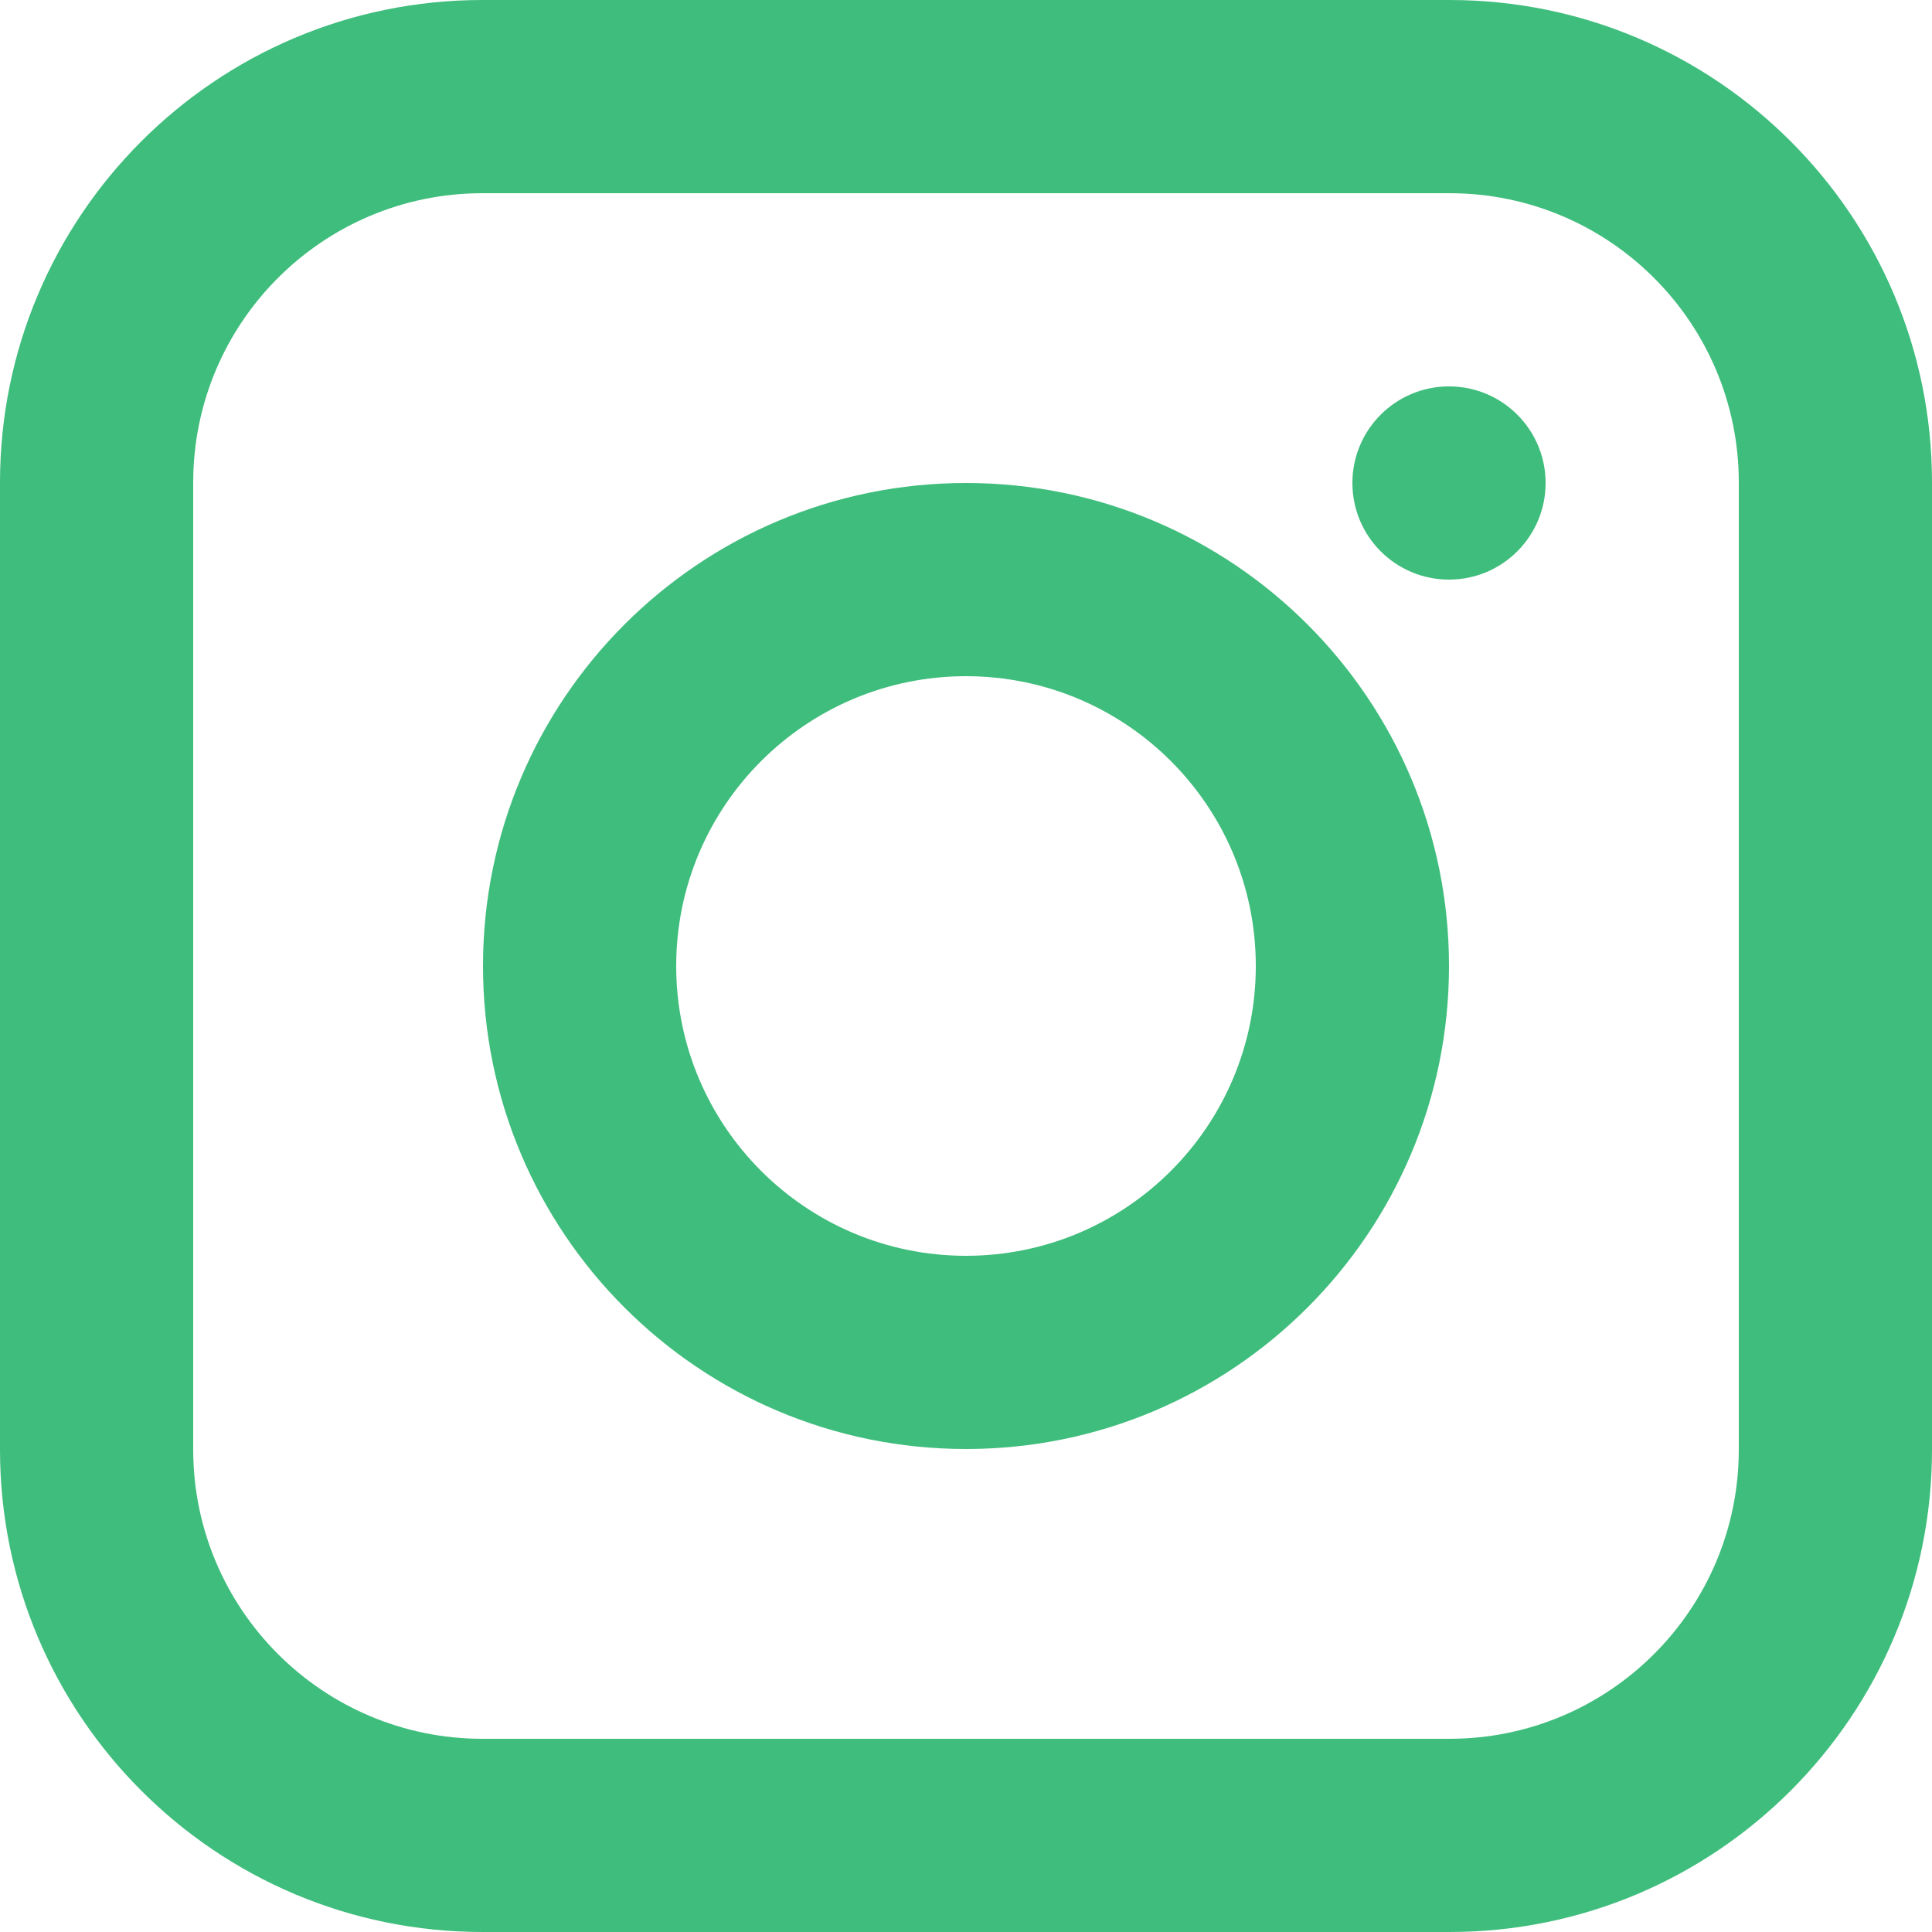<?xml version="1.0" encoding="UTF-8"?>
<svg width="16px" height="16px" viewBox="0 0 16 16" version="1.1" xmlns="http://www.w3.org/2000/svg" xmlns:xlink="http://www.w3.org/1999/xlink">
    <!-- Generator: Sketch 52.6 (67491) - http://www.bohemiancoding.com/sketch -->
    <title>Combined Shape</title>
    <desc>Created with Sketch.</desc>
    <g id="People" stroke="none" stroke-width="1" fill="none" fill-rule="evenodd">
        <g id="People-mvp-(my-profile)" transform="translate(-1048, -491)" fill="#3FBD7C">
            <g id="Group-30" transform="translate(984, 80)">
                <g id="Group-25" transform="translate(0, 290)">
                    <g id="Group-17" transform="translate(0, 43)">
                        <g id="Group-22" transform="translate(0, 78)">
                            <path d="M67.996,0 L76.004,0 C78.211,0 80,1.789 80,3.996 L80,12.004 C80,14.211 78.211,16 76.004,16 L67.996,16 C65.789,16 64,14.211 64,12.004 L64,3.996 C64,1.789 65.789,0 67.996,0 Z M65.6,12.004 C65.6,13.327 66.673,14.4 67.996,14.4 L76.004,14.4 C77.327,14.4 78.4,13.327 78.4,12.004 L78.4,3.996 C78.4,2.673 77.327,1.6 76.004,1.6 L67.996,1.6 C66.673,1.6 65.6,2.673 65.6,3.996 L65.6,12.004 Z M68,8 C68,5.791 69.791,4 72,4 C74.209,4 76,5.791 76,8 C76,10.209 74.209,12 72,12 C69.791,12 68,10.209 68,8 Z M74.4,8 C74.4,6.675 73.325,5.6 72,5.6 C70.675,5.6 69.6,6.675 69.6,8 C69.6,9.325 70.675,10.4 72,10.4 C73.325,10.4 74.4,9.325 74.4,8 Z M76,4.8 C75.558,4.8 75.2,4.442 75.2,4 C75.2,3.558 75.558,3.2 76,3.2 C76.442,3.2 76.8,3.558 76.8,4 C76.8,4.442 76.442,4.8 76,4.8 Z" id="Combined-Shape"></path>
                        </g>
                    </g>
                </g>
            </g>
        </g>
    </g>
</svg>
